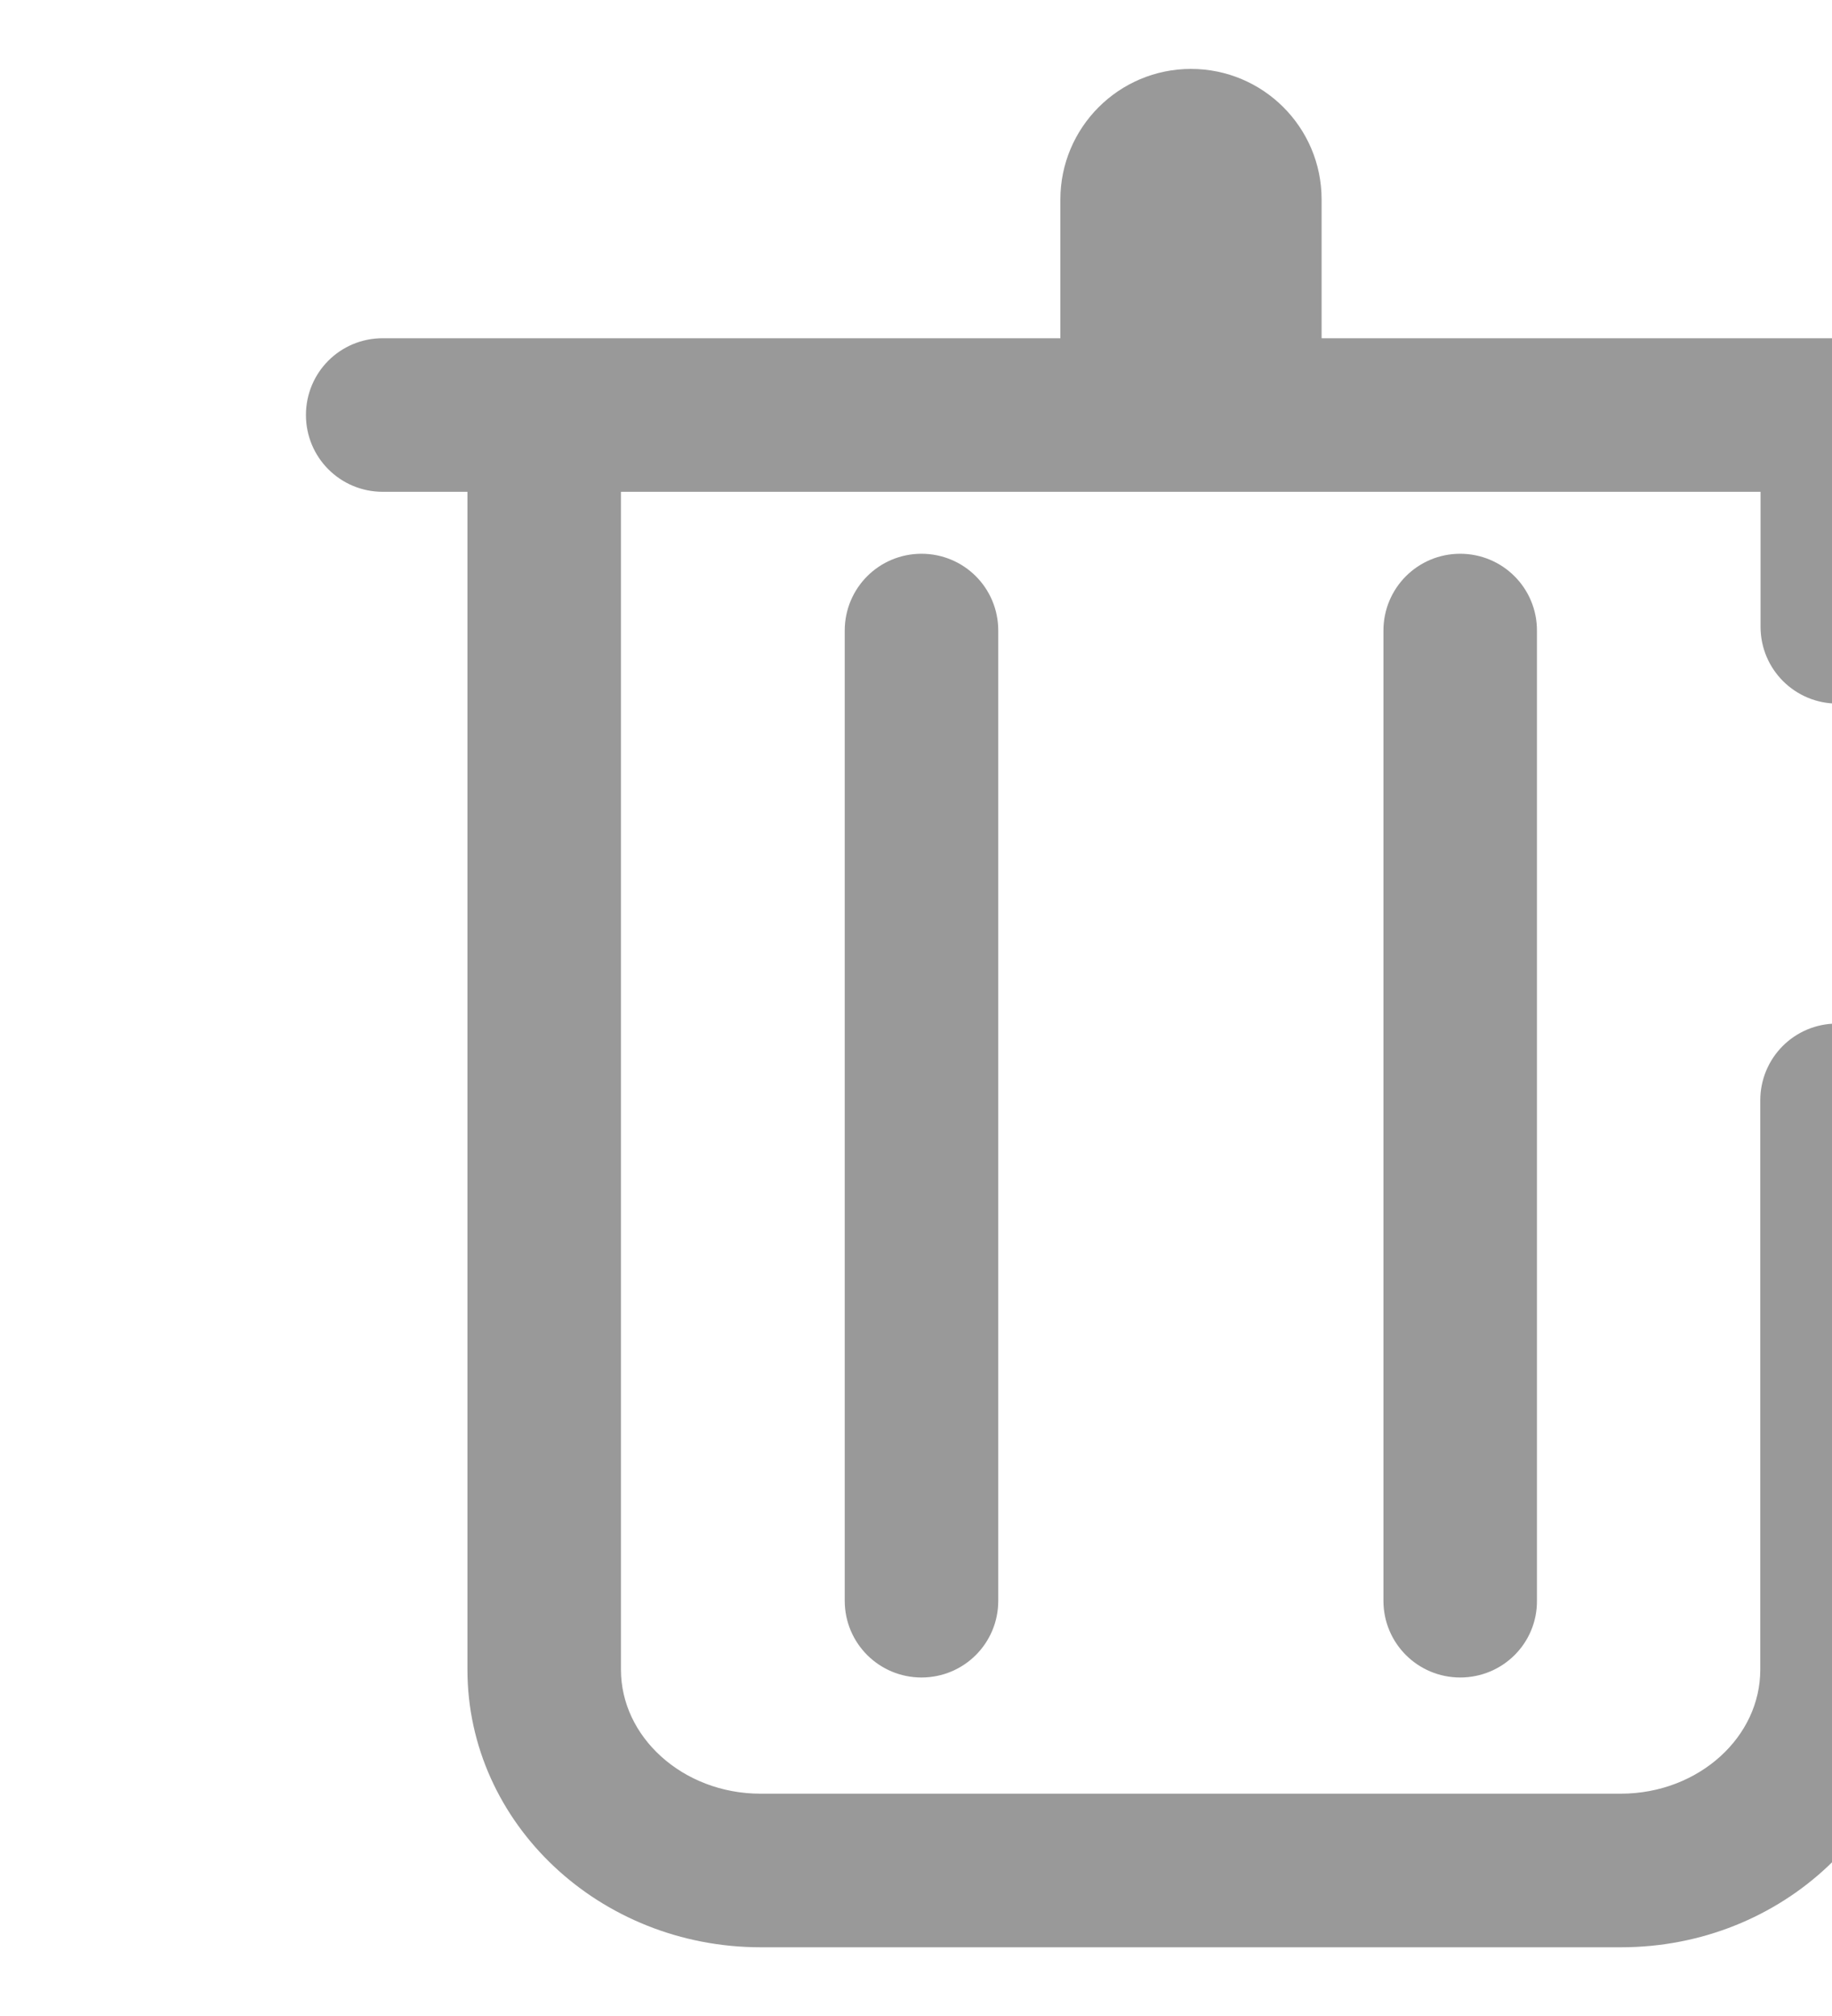 <?xml version="1.0" encoding="UTF-8"?>
<svg width="20px" height="22px" viewBox="0 0 20 22" version="1.1" xmlns="http://www.w3.org/2000/svg" xmlns:xlink="http://www.w3.org/1999/xlink">
    <!-- Generator: Sketch 49 (51002) - http://www.bohemiancoding.com/sketch -->
    <title>删除</title>
    <desc>Created with Sketch.</desc>
    <defs></defs>
    <g id="Page-1" stroke="none" stroke-width="1" fill="none" fill-rule="evenodd">
        <g id="搜索" transform="translate(-546, -274)" fill="#999999" fill-rule="nonzero" stroke="#999999" stroke-width="0.5">
            <g id="删除" transform="translate(549, 275)">
                <path d="M14.697,20 L5.304,20 C3.678,20 2.353,18.754 2.353,17.22 L2.353,4.117 C2.353,3.793 2.615,3.529 2.941,3.529 C3.265,3.529 3.529,3.791 3.529,4.117 L3.529,17.22 C3.529,18.103 4.326,18.824 5.303,18.824 L14.693,18.824 C15.672,18.824 16.467,18.105 16.467,17.22 L16.467,11.008 C16.467,10.683 16.728,10.42 17.054,10.42 C17.379,10.42 17.642,10.681 17.642,11.008 L17.642,17.22 C17.648,18.754 16.326,20 14.697,20 Z M17.058,6.428 C16.734,6.428 16.47,6.166 16.47,5.84 L16.47,4.117 C16.47,3.793 16.732,3.529 17.058,3.529 C17.383,3.529 17.646,3.791 17.646,4.117 L17.646,5.84 C17.648,6.166 17.387,6.428 17.058,6.428 Z M18.826,4.117 L1.178,4.117 C0.853,4.117 0.59,3.855 0.59,3.529 C0.59,3.203 0.851,2.941 1.178,2.941 L18.824,2.941 C19.148,2.941 19.412,3.203 19.412,3.529 C19.412,3.855 19.15,4.117 18.826,4.117 Z M10.002,4.117 C9.353,4.117 8.826,3.59 8.826,2.941 L8.826,1.178 C8.826,0.529 9.353,0.002 10.002,0.002 C10.65,0.002 11.178,0.527 11.178,1.176 L11.178,2.939 C11.178,3.59 10.65,4.117 10.002,4.117 Z M7.06,17.056 C6.736,17.056 6.472,16.795 6.472,16.469 L6.472,5.881 C6.472,5.556 6.734,5.293 7.06,5.293 C7.385,5.293 7.648,5.554 7.648,5.881 L7.648,16.469 C7.648,16.795 7.385,17.056 7.06,17.056 Z M12.941,17.056 C12.617,17.056 12.353,16.795 12.353,16.469 L12.353,5.881 C12.353,5.556 12.615,5.293 12.941,5.293 C13.265,5.293 13.529,5.554 13.529,5.881 L13.529,16.469 C13.531,16.795 13.267,17.056 12.941,17.056 Z" id="Shape"></path>
            </g>
        </g>
    </g>
</svg>